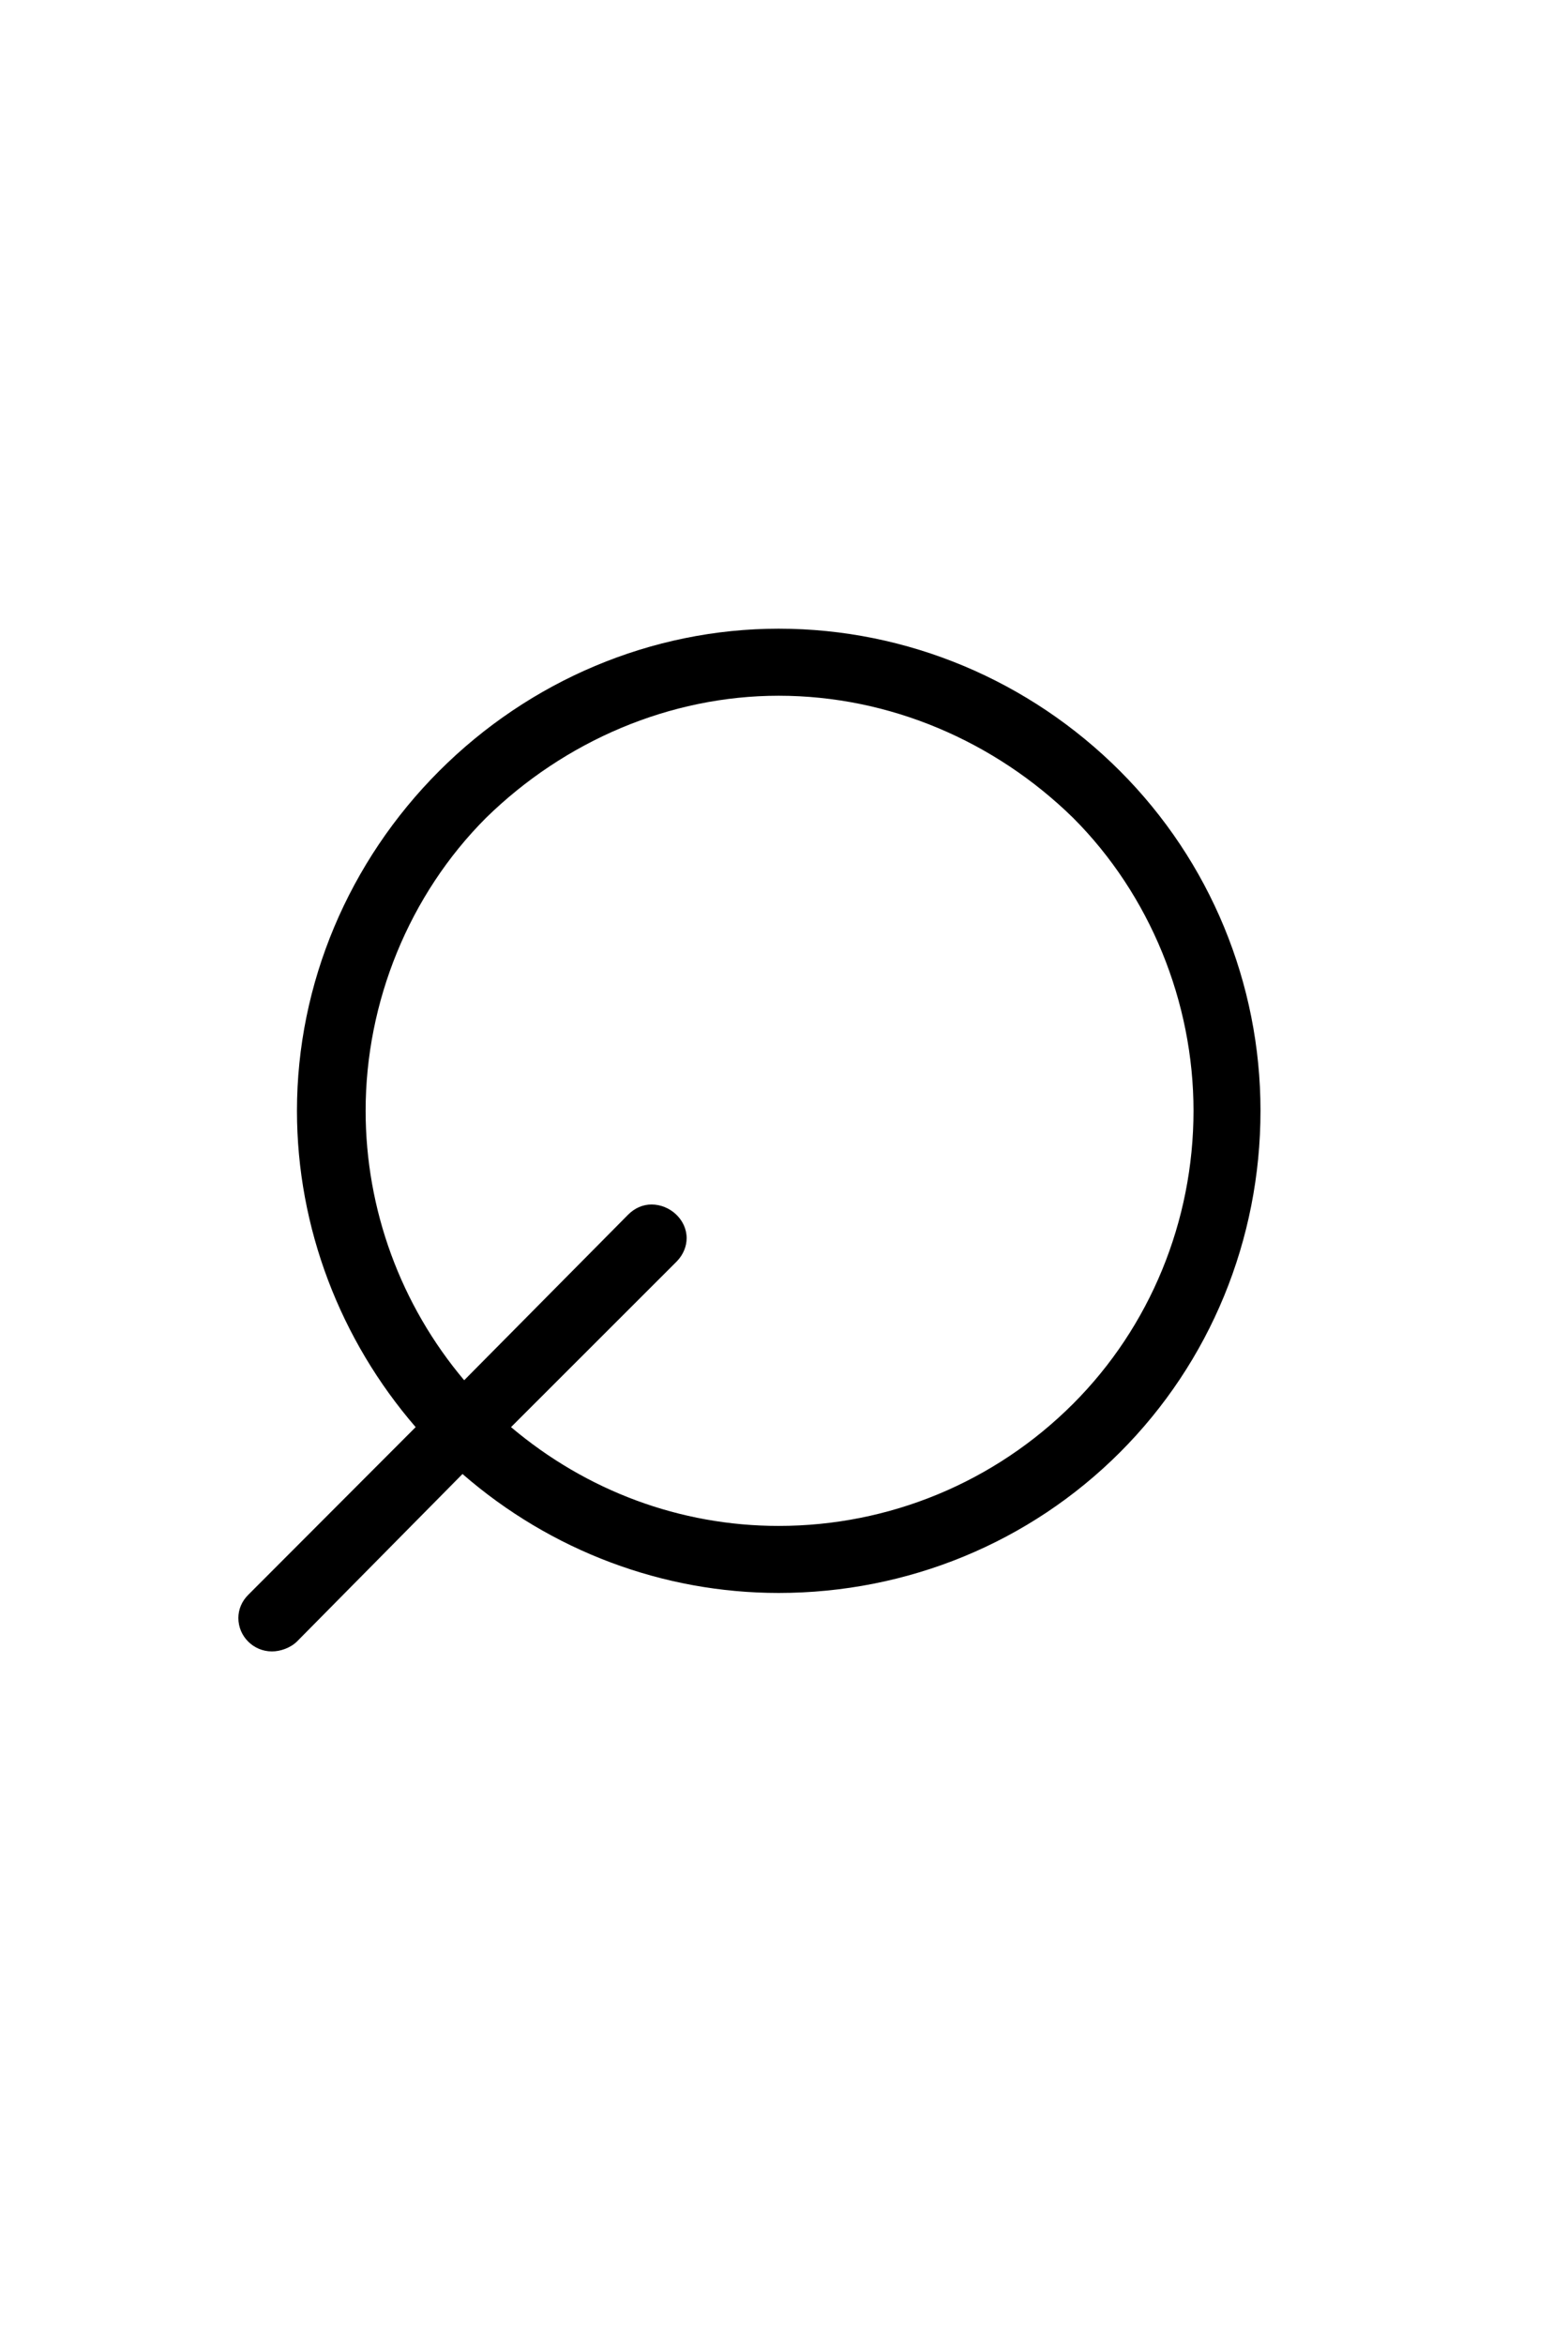 <?xml version='1.0' encoding='UTF-8'?>
<!-- This file was generated by dvisvgm 2.13.3 -->
<svg version='1.1' xmlns='http://www.w3.org/2000/svg' xmlns:xlink='http://www.w3.org/1999/xlink' viewBox='-165.1 -165.1 21.415 32'>
<title>\recorder</title>
<desc Packages='{wasysym}' CommandUnicode='U+2315' UnicodePackages='[utf8]{inputenc}'/>
<defs>
<path id='g0-6' d='M6.107-2.76C6.107-2.102 5.848-1.474 5.39-1.016C4.922-.548 4.294-.289 3.636-.289C3.049-.289 2.491-.498 2.042-.877L3.029-1.863C3.068-1.903 3.088-1.953 3.088-2.002C3.088-2.112 2.989-2.202 2.879-2.202C2.829-2.202 2.78-2.182 2.74-2.142L1.763-1.156C1.385-1.604 1.176-2.172 1.176-2.76C1.176-3.407 1.435-4.045 1.893-4.503C2.361-4.961 2.989-5.23 3.636-5.23C4.294-5.23 4.922-4.961 5.39-4.503C5.848-4.045 6.107-3.407 6.107-2.76ZM1.614-4.782C1.076-4.244 .767-3.517 .767-2.76C.767-2.062 1.026-1.395 1.474-.877L.478 .12C.438 .159 .418 .209 .418 .259C.418 .369 .508 .458 .618 .458C.667 .458 .727 .438 .767 .399L1.753-.598C2.281-.139 2.949 .11 3.636 .11C4.403 .11 5.131-.189 5.669-.727S6.506-1.993 6.506-2.76C6.506-3.517 6.207-4.244 5.669-4.782S4.403-5.629 3.636-5.629C2.879-5.629 2.152-5.32 1.614-4.782Z'/>
</defs>
<g id='page1' transform='scale(2.293)'>
<use x='-71' y='-62.631' xlink:href='#g0-6'/>
</g>
</svg>

